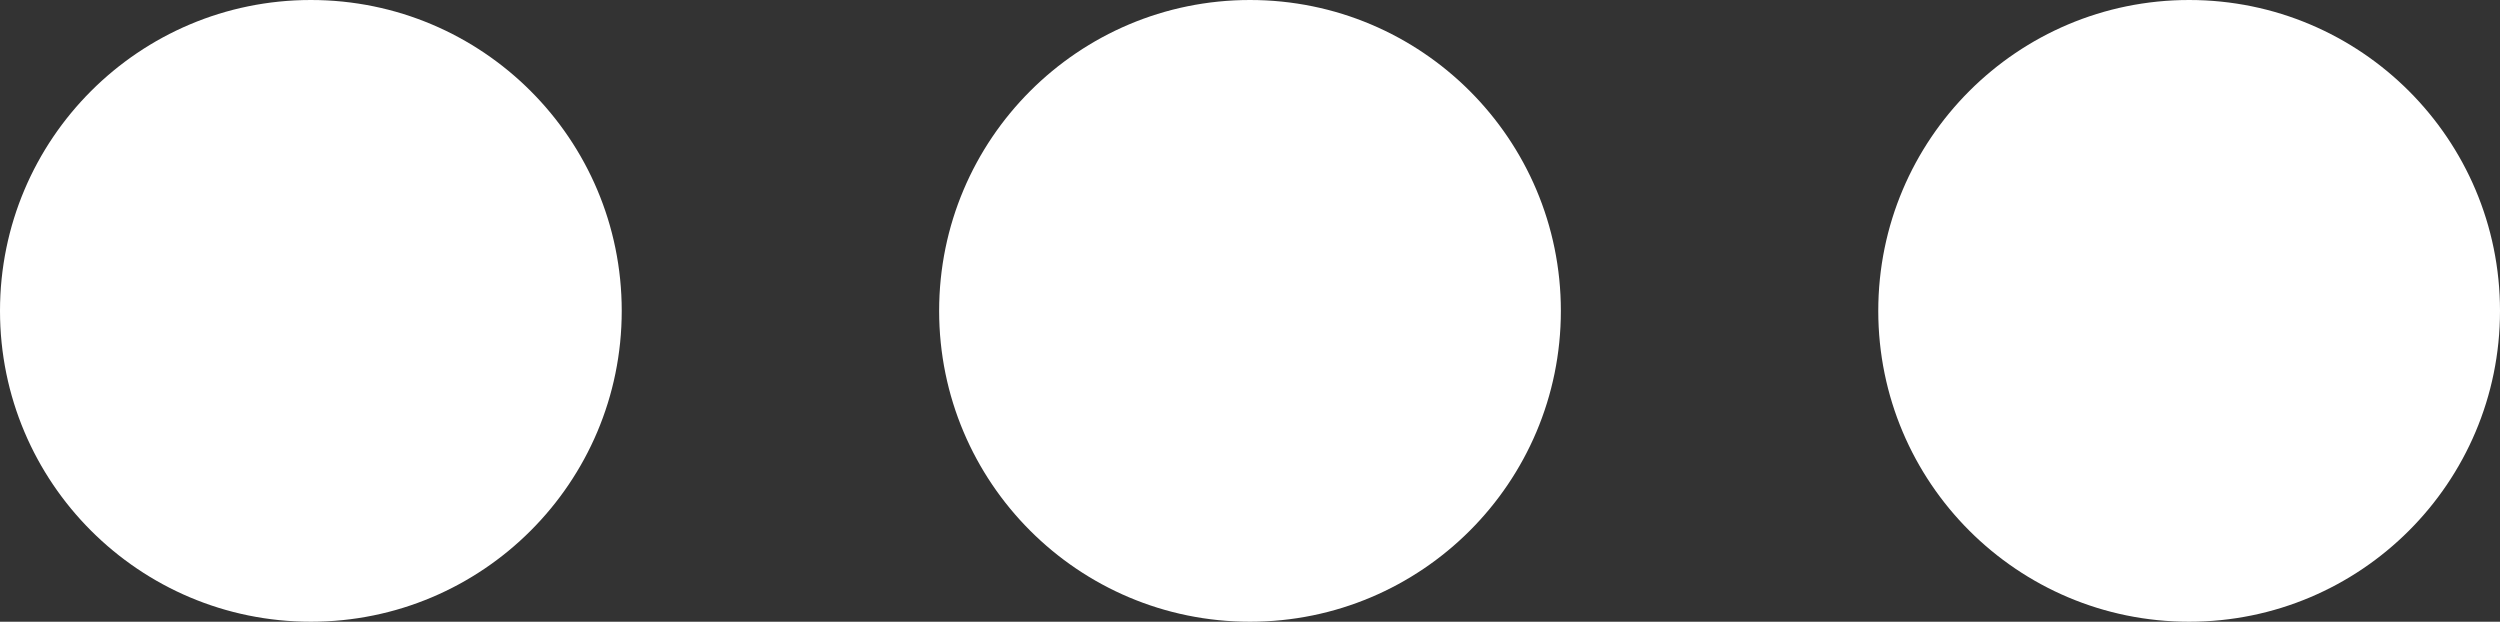 <?xml version="1.0" encoding="UTF-8"?><svg xmlns="http://www.w3.org/2000/svg" viewBox="0 0 252.2 62.72"><rect x="0" y="0" width="252.2" height="62.72" fill="#333333" stroke="none"/><defs><style>.d{fill:#fff;}</style></defs><g id="a"/><g id="b"><g id="c"><g><circle class="d" cx="31.36" cy="31.36" r="31.36"/><circle class="d" cx="126.1" cy="31.36" r="31.36"/><circle class="d" cx="220.84" cy="31.36" r="31.36"/></g></g></g></svg>